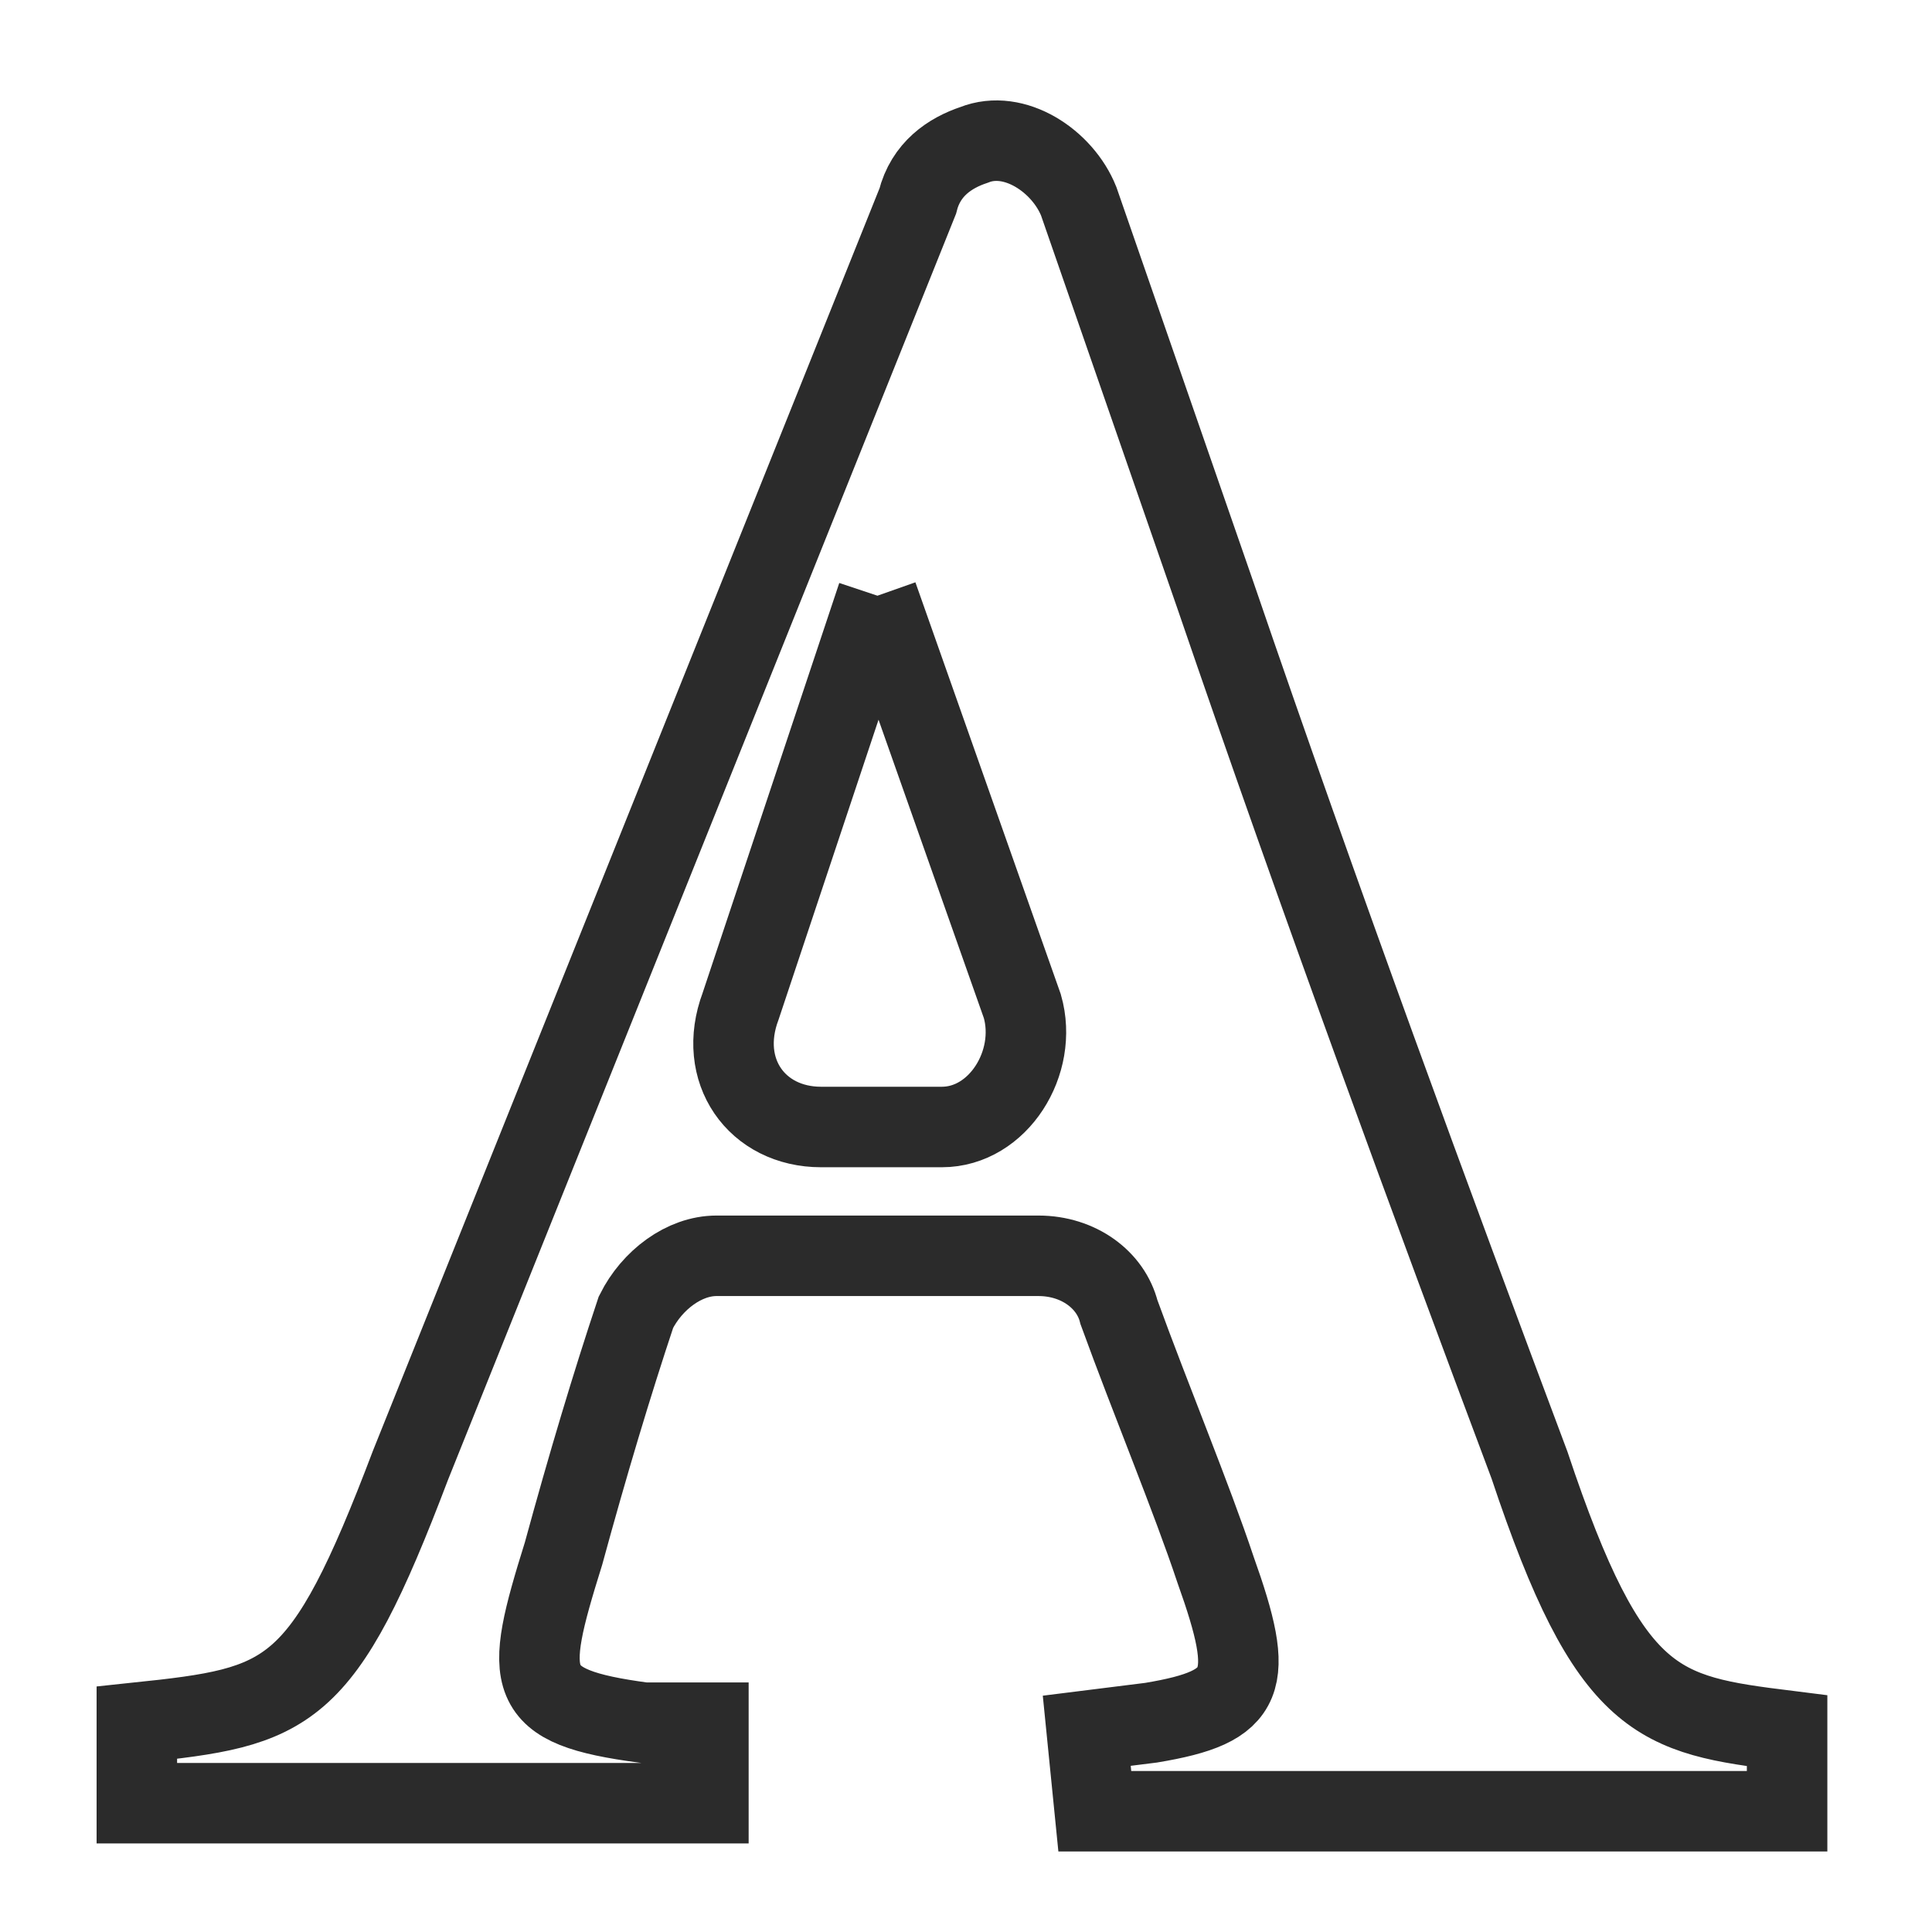 <?xml version="1.0" encoding="utf-8"?>
<!-- Generator: Adobe Illustrator 25.4.1, SVG Export Plug-In . SVG Version: 6.00 Build 0)  -->
<svg version="1.1" id="Layer_1" xmlns="http://www.w3.org/2000/svg" xmlns:xlink="http://www.w3.org/1999/xlink" x="0px" y="0px"
	 viewBox="0 0 24 24" style="enable-background:new 0 0 24 24;" xml:space="preserve">
<style type="text/css">
	.st0{fill:none;stroke:#2B2B2B;stroke-miterlimit:10;}
</style>
<path class="st0" d="M10.9,7.4L10.9,7.4l1.8,5.1c0.2,0.7-0.3,1.5-1,1.5h-1.5c-0.8,0-1.3-0.7-1-1.5L10.9,7.4 M13.6,22.5h8.6v-1
	c-1.6-0.2-2.2-0.3-3.2-3.3c-1.2-3.2-2.6-7-3.9-10.8l-1.7-4.9c-0.2-0.5-0.8-0.9-1.3-0.7l0,0c-0.3,0.1-0.6,0.3-0.7,0.7L5.1,18.2
	c-1.1,2.9-1.5,3-3.4,3.2v1h7.1v-1L8,21.4c-1.5-0.2-1.5-0.5-1-2.1c0.3-1.1,0.6-2.1,0.9-3c0.2-0.4,0.6-0.7,1-0.7h4
	c0.5,0,0.9,0.3,1,0.7c0.4,1.1,0.9,2.3,1.2,3.2c0.5,1.4,0.4,1.7-0.8,1.9l-0.8,0.1L13.6,22.5L13.6,22.5z"/>
</svg>
